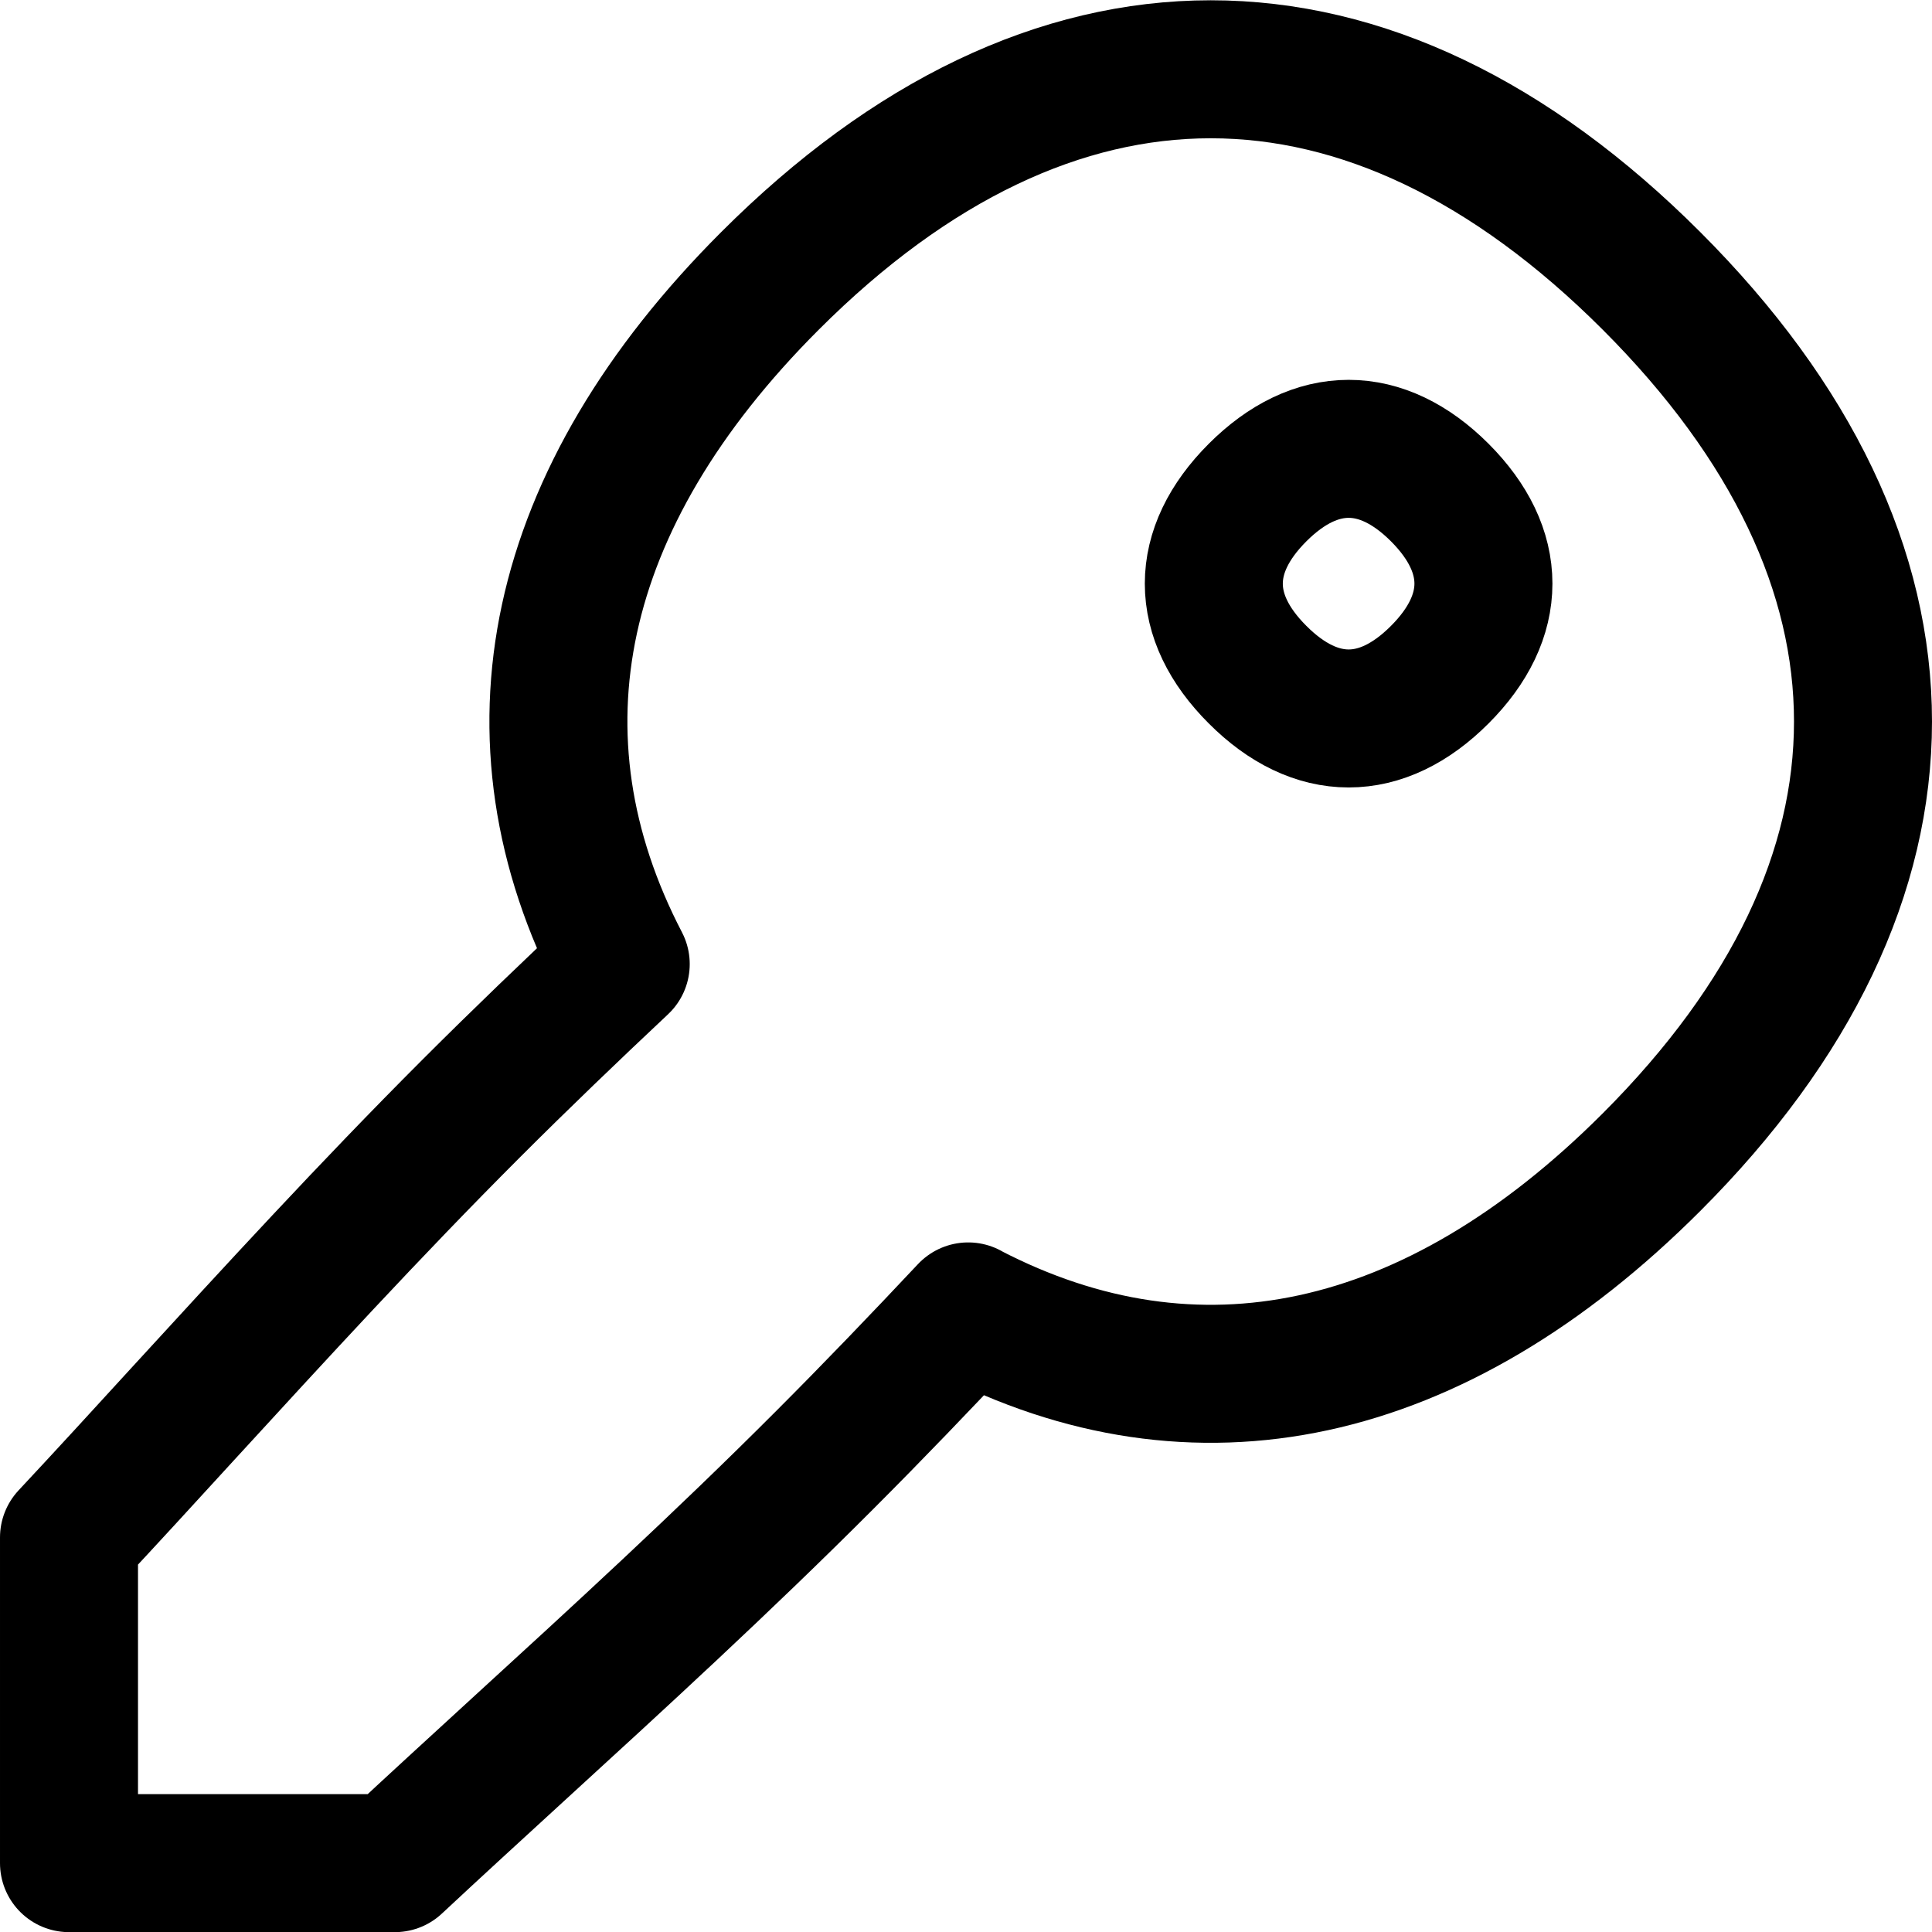 <svg xmlns="http://www.w3.org/2000/svg" fill="none" viewBox="0 0 14 14"><path stroke="currentColor" stroke-linecap="round" stroke-linejoin="round" d="M7.016 9.504c1.646 0.855 3.374 0.495 4.951 -1.082 2.044 -2.044 2.044 -4.343 0 -6.387 -2.044 -2.044 -4.343 -2.044 -6.387 0C4.003 3.611 3.642 5.34 4.498 6.986c-0.361 0.339 -0.723 0.686 -1.082 1.045 -0.739 0.739 -1.429 1.493 -2.095 2.219 -0.277 0.303 -0.55 0.601 -0.821 0.891v2.36H2.861c0.29 -0.271 0.588 -0.543 0.891 -0.821 0.727 -0.665 1.48 -1.355 2.219 -2.095 0.359 -0.359 0.706 -0.721 1.045 -1.082Z" stroke-width="1"/><path stroke="currentColor" stroke-linecap="round" stroke-linejoin="round" d="M9.113 4.889c0.422 0.423 0.898 0.423 1.32 0 0.422 -0.422 0.422 -0.898 0 -1.32 -0.422 -0.422 -0.898 -0.422 -1.32 0 -0.423 0.423 -0.423 0.898 0 1.32Z" stroke-width="1"/></svg>